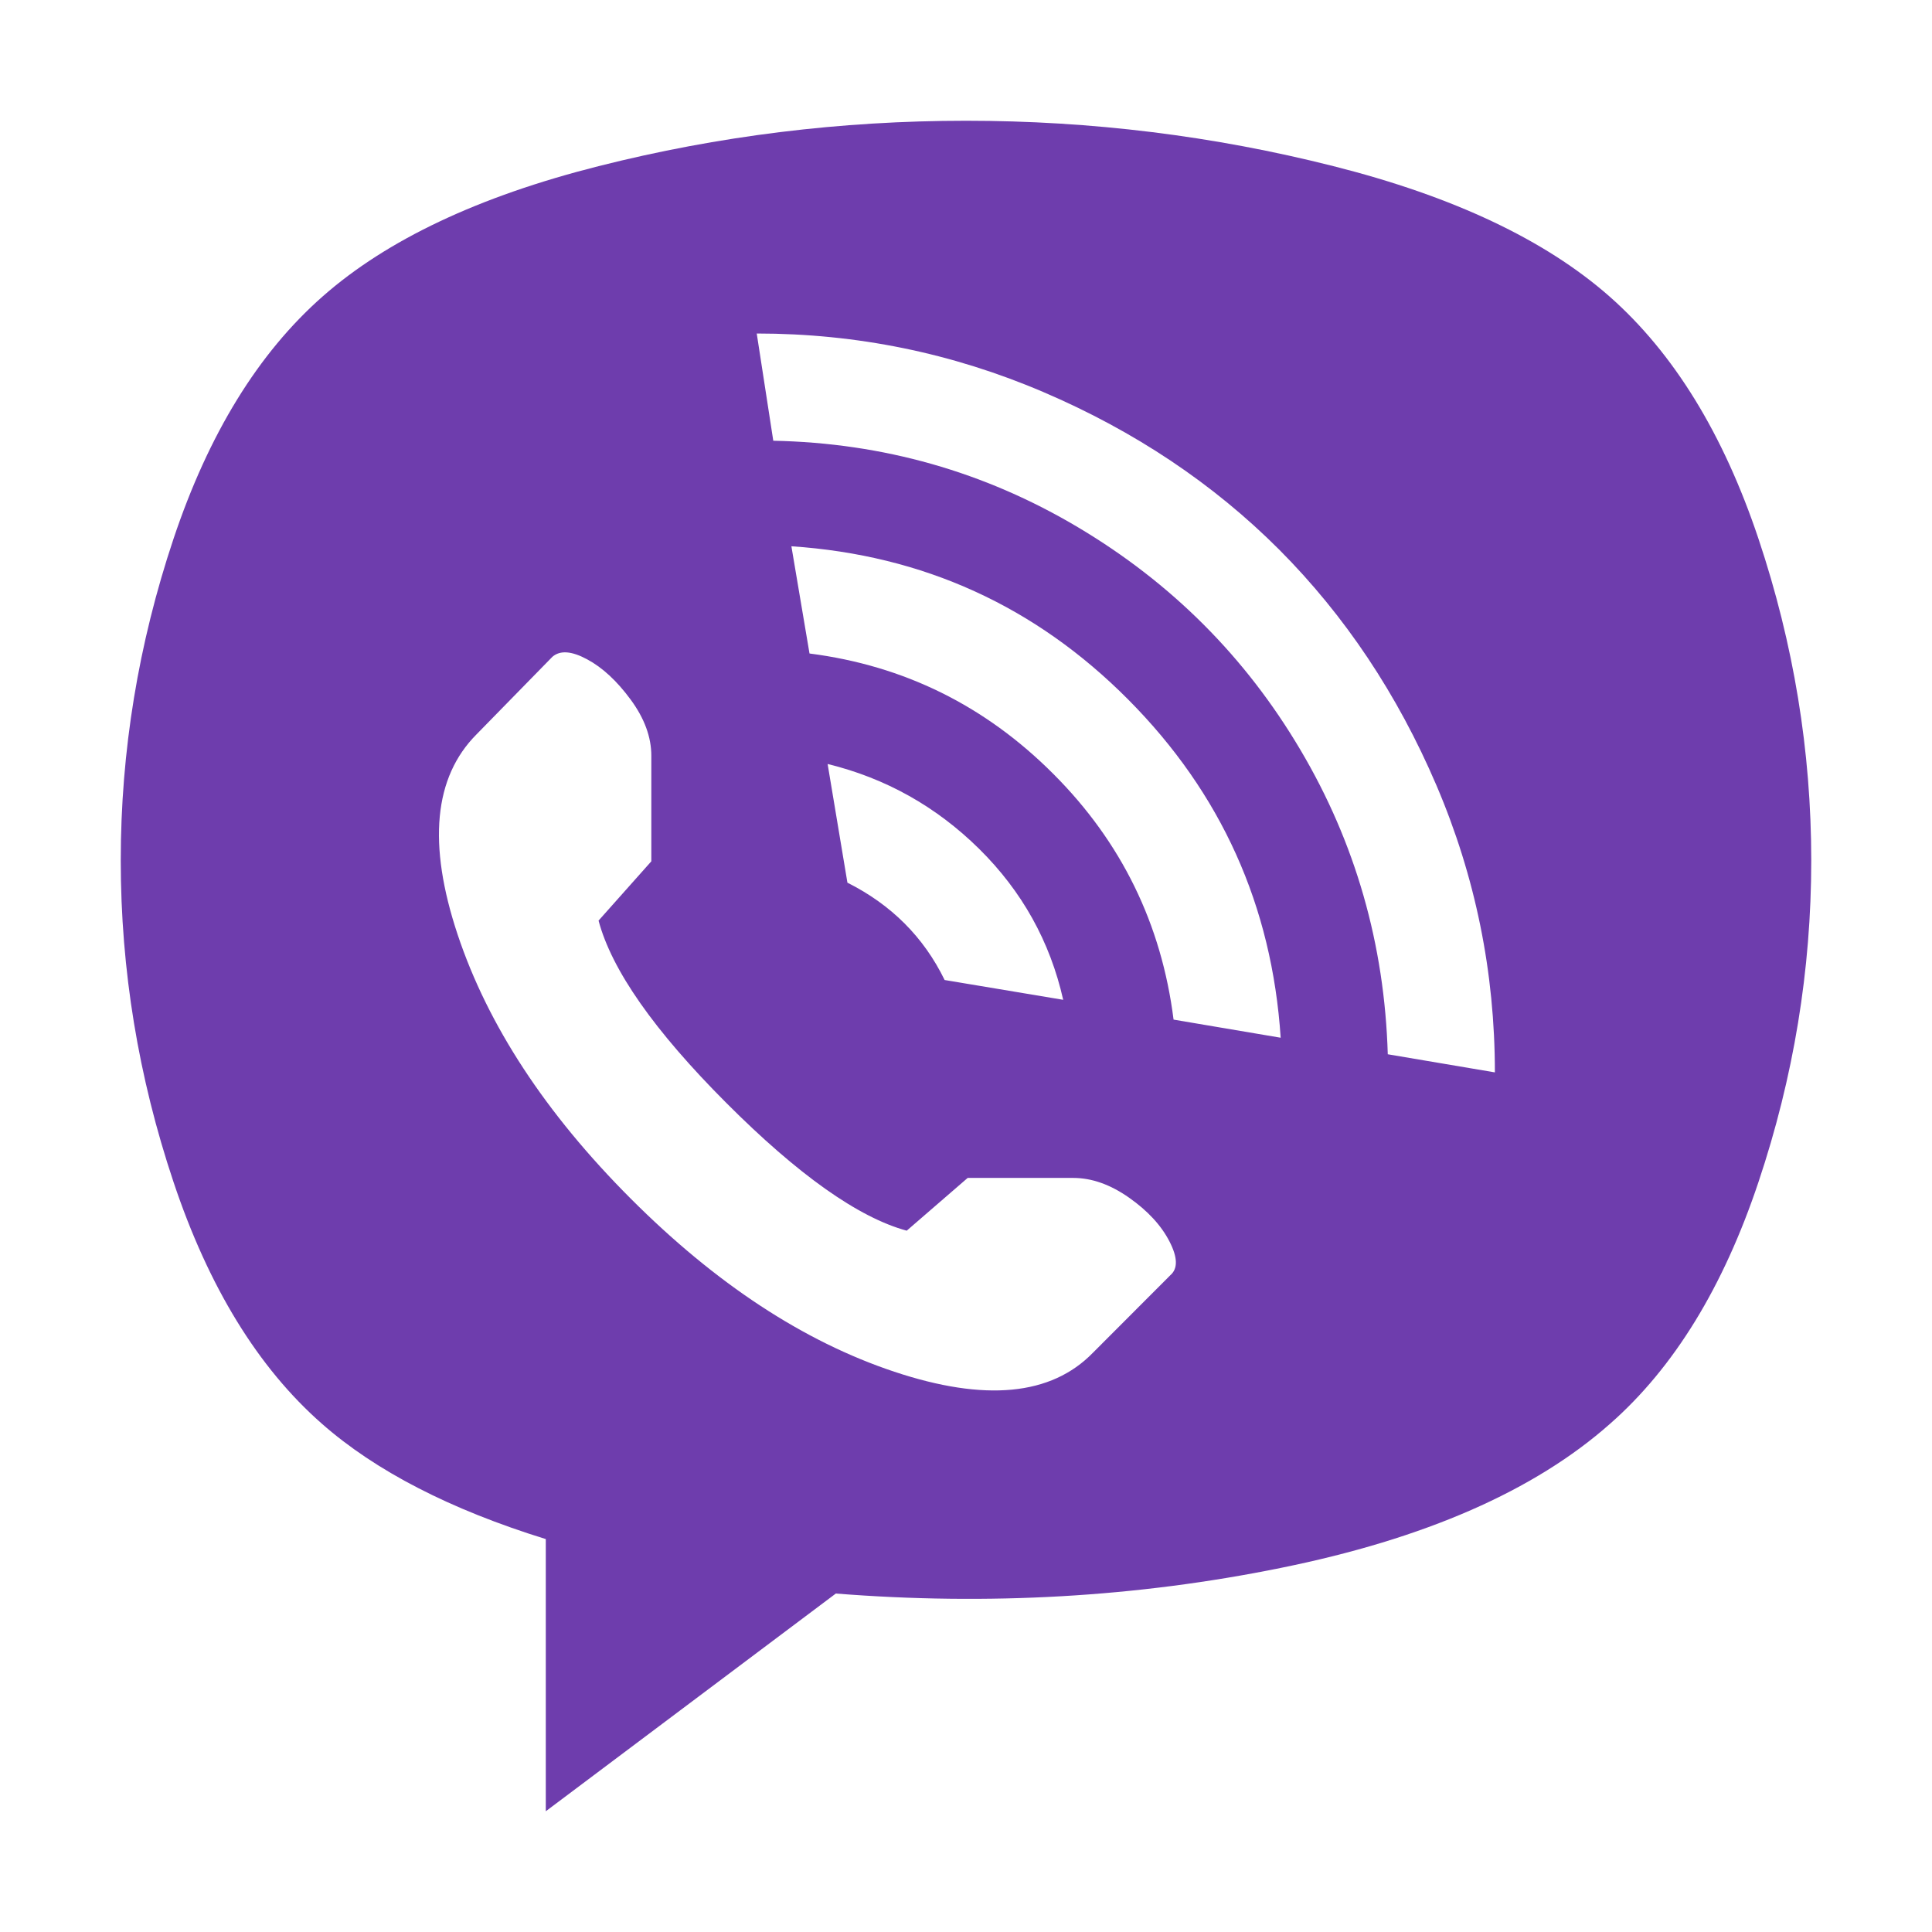 <svg width="16" height="16" viewBox="0 0 16 16" fill="none" xmlns="http://www.w3.org/2000/svg">
<path d="M13.335 11.79C12.708 12.346 11.798 12.744 10.606 12.985C9.415 13.227 8.186 13.297 6.922 13.197L4.52 15V12.746C3.729 12.501 3.11 12.182 2.665 11.79C2.137 11.326 1.728 10.659 1.437 9.789C1.146 8.92 1 8.032 1 7.126C1 6.22 1.146 5.332 1.437 4.462C1.728 3.593 2.139 2.924 2.672 2.455C3.204 1.986 3.966 1.626 4.957 1.376C5.949 1.125 6.963 1 8 1C9.037 1 10.051 1.125 11.043 1.376C12.034 1.626 12.796 1.986 13.329 2.455C13.861 2.924 14.272 3.593 14.563 4.462C14.854 5.332 15 6.22 15 7.126C15 8.032 14.854 8.92 14.563 9.789C14.272 10.659 13.863 11.326 13.335 11.79ZM9.719 8.444L10.606 8.594C10.534 7.501 10.113 6.568 9.344 5.794C8.575 5.02 7.645 4.597 6.554 4.524L6.704 5.412C7.486 5.512 8.159 5.844 8.723 6.409C9.287 6.973 9.619 7.652 9.719 8.444ZM6.854 6.327L7.018 7.31C7.381 7.492 7.65 7.761 7.823 8.116L8.805 8.28C8.696 7.797 8.464 7.381 8.109 7.03C7.754 6.68 7.336 6.445 6.854 6.327ZM5.394 7.133V6.259C5.394 6.104 5.337 5.949 5.223 5.794C5.109 5.639 4.989 5.528 4.862 5.46C4.734 5.391 4.639 5.384 4.575 5.439L3.947 6.081C3.593 6.436 3.54 6.989 3.79 7.74C4.041 8.492 4.518 9.22 5.223 9.926C5.928 10.632 6.656 11.11 7.406 11.36C8.157 11.61 8.705 11.558 9.051 11.203L9.692 10.561C9.756 10.506 9.753 10.413 9.685 10.281C9.617 10.149 9.506 10.028 9.351 9.919C9.196 9.81 9.042 9.755 8.887 9.755H8.014L7.509 10.192C7.109 10.083 6.61 9.73 6.015 9.134C5.419 8.537 5.066 8.034 4.957 7.624L5.394 7.133ZM6.267 2.762L6.404 3.65C7.313 3.668 8.155 3.907 8.928 4.367C9.701 4.827 10.315 5.441 10.77 6.211C11.225 6.98 11.466 7.82 11.493 8.731L12.38 8.881C12.38 8.052 12.219 7.26 11.896 6.504C11.573 5.749 11.138 5.098 10.593 4.551C10.047 4.005 9.396 3.57 8.641 3.247C7.886 2.924 7.095 2.762 6.267 2.762Z" fill="#6E3DAD"/>
</svg>
